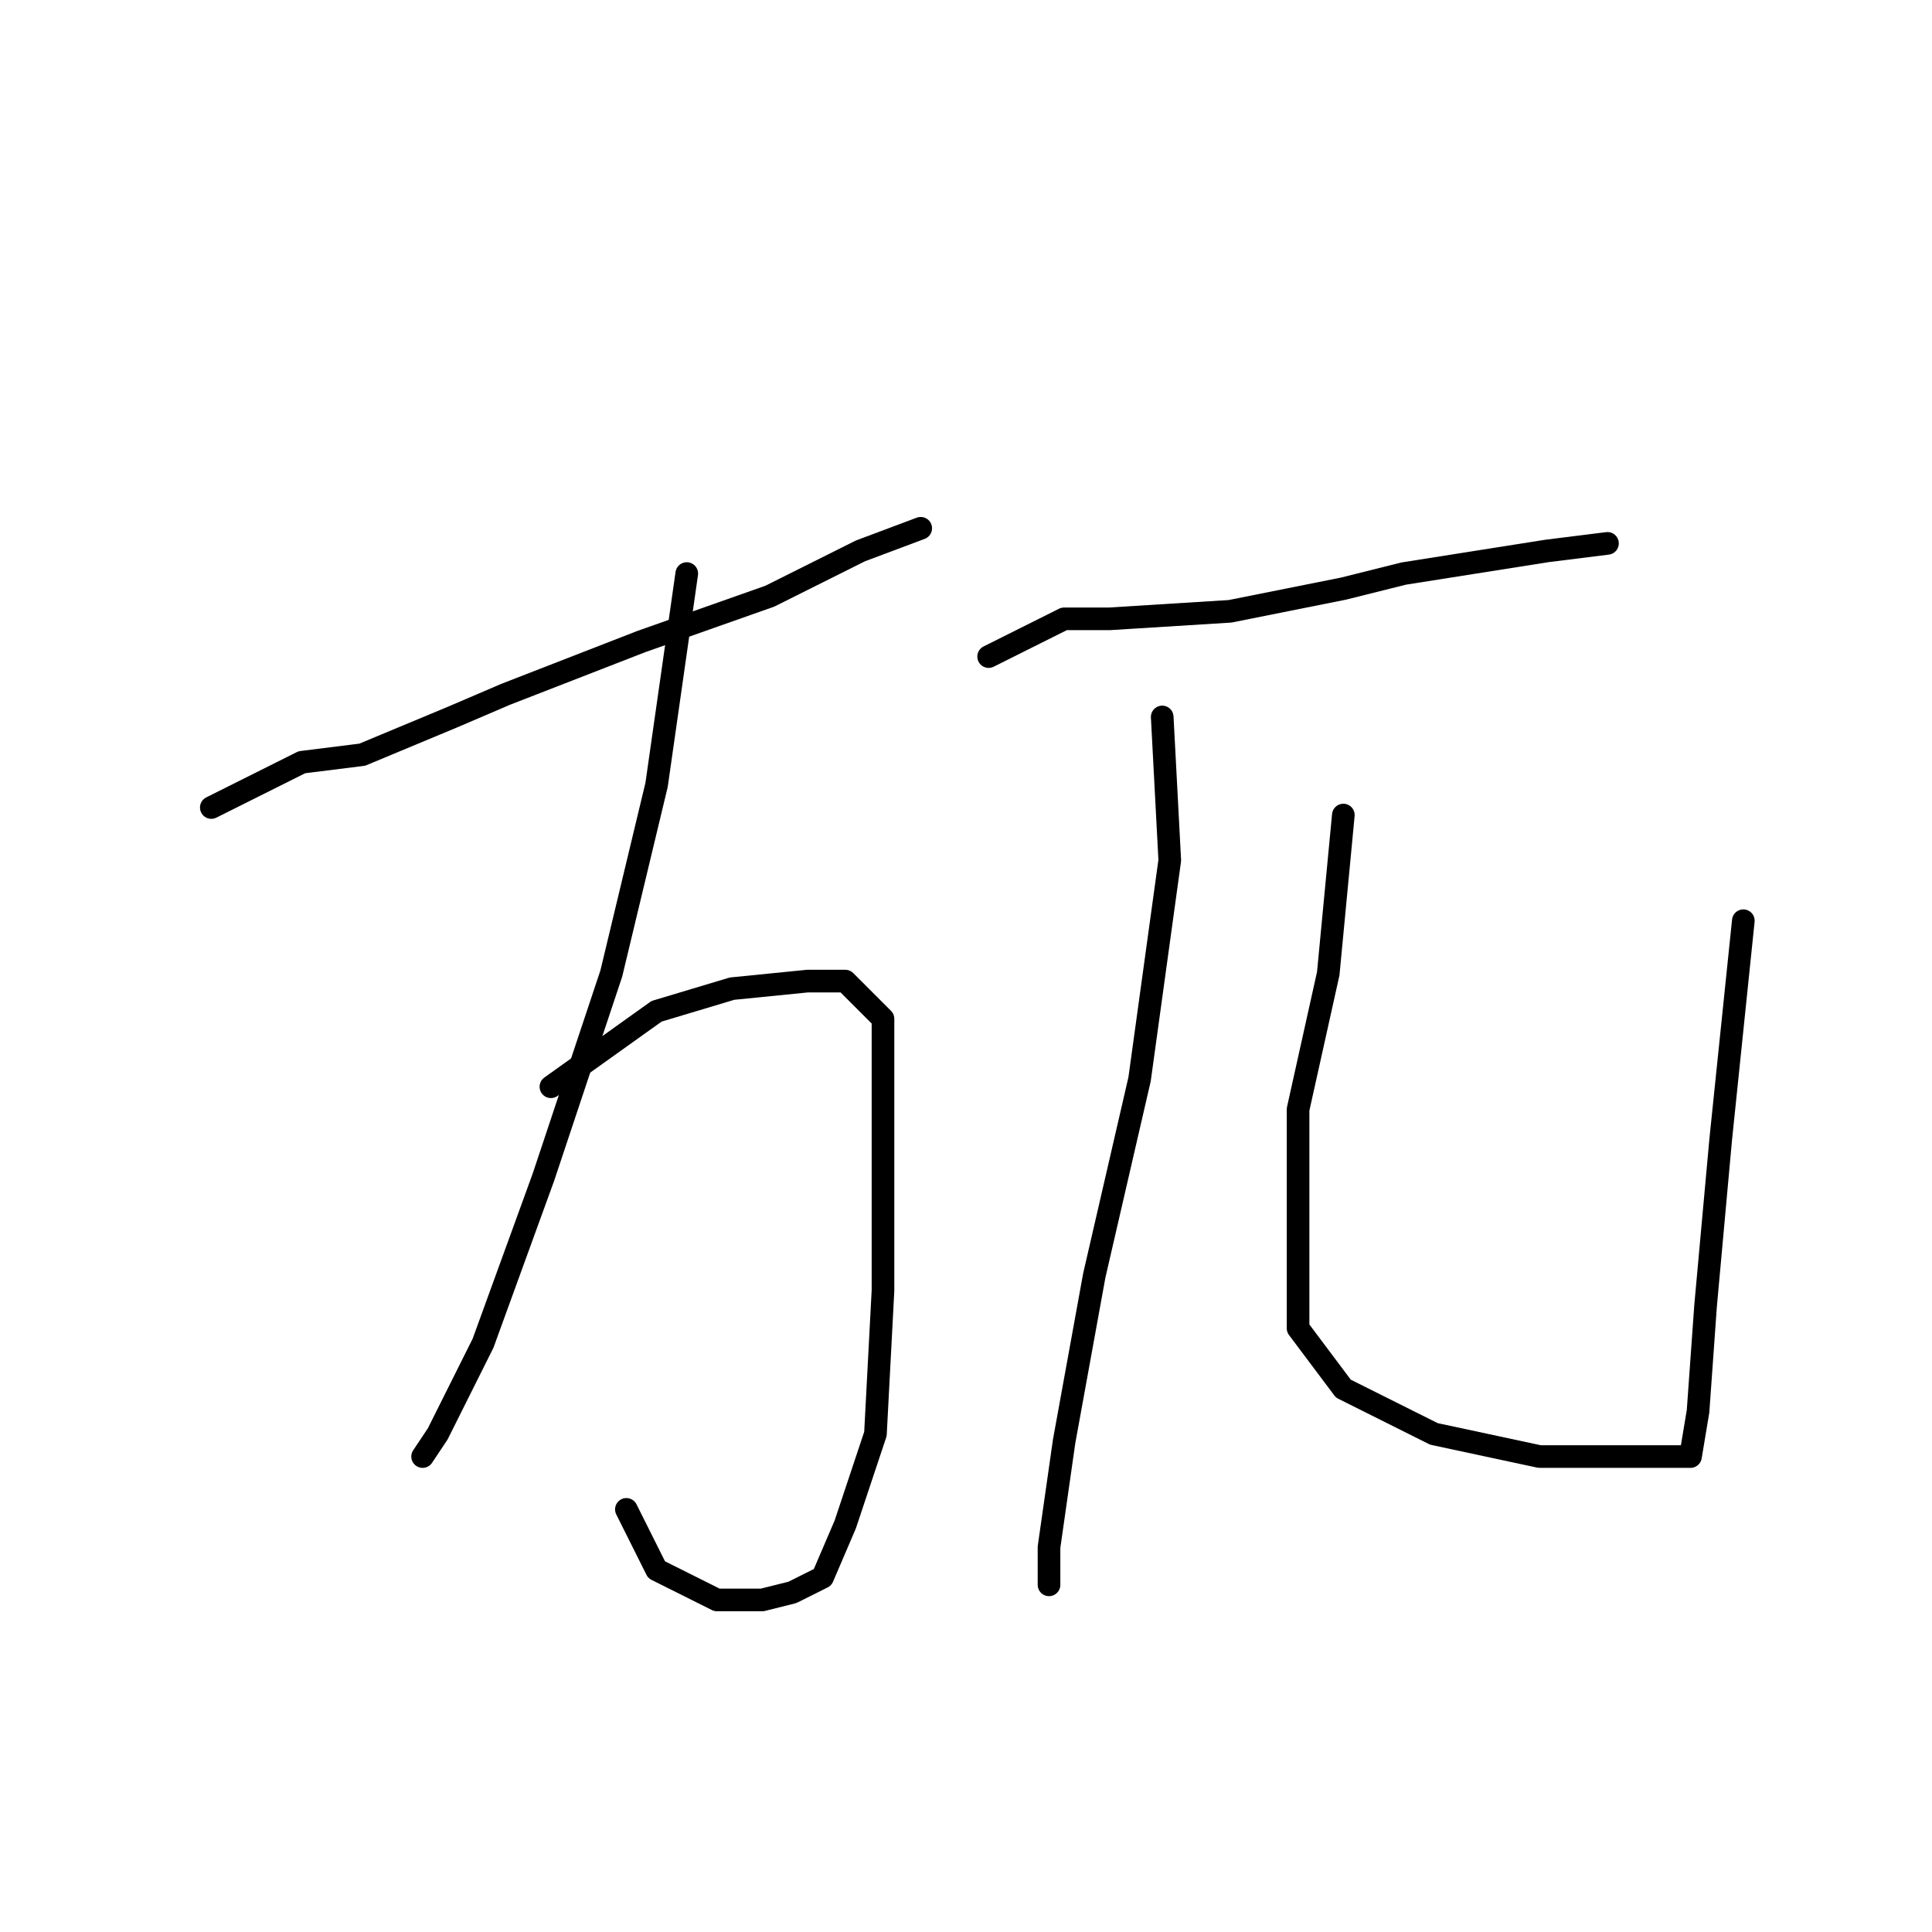 <?xml version="1.0" standalone="no"?>
    <svg width="256" height="256" xmlns="http://www.w3.org/2000/svg" version="1.1">
    <polyline stroke="black" stroke-width="3" stroke-linecap="round" fill="transparent" stroke-linejoin="round" points="28 107 40 101 48 100 60 95 67 92 85 85 102 79 114 73 122 70 122 70 " />
        <polyline stroke="black" stroke-width="3" stroke-linecap="round" fill="transparent" stroke-linejoin="round" points="91 76 87 104 81 129 72 156 64 178 58 190 56 193 56 193 " />
        <polyline stroke="black" stroke-width="3" stroke-linecap="round" fill="transparent" stroke-linejoin="round" points="73 144 87 134 97 131 107 130 112 130 117 135 117 151 117 171 116 190 112 202 109 209 105 211 101 212 95 212 87 208 83 200 83 200 " />
        <polyline stroke="black" stroke-width="3" stroke-linecap="round" fill="transparent" stroke-linejoin="round" points="131 87 141 82 147 82 163 81 178 78 186 76 205 73 213 72 213 72 " />
        <polyline stroke="black" stroke-width="3" stroke-linecap="round" fill="transparent" stroke-linejoin="round" points="154 95 155 114 151 143 145 169 141 191 139 205 139 210 139 210 " />
        <polyline stroke="black" stroke-width="3" stroke-linecap="round" fill="transparent" stroke-linejoin="round" points="178 108 176 129 172 147 172 163 172 176 178 184 190 190 204 193 217 193 222 193 223 193 224 193 225 187 226 173 228 151 231 122 231 122 " />
        </svg>